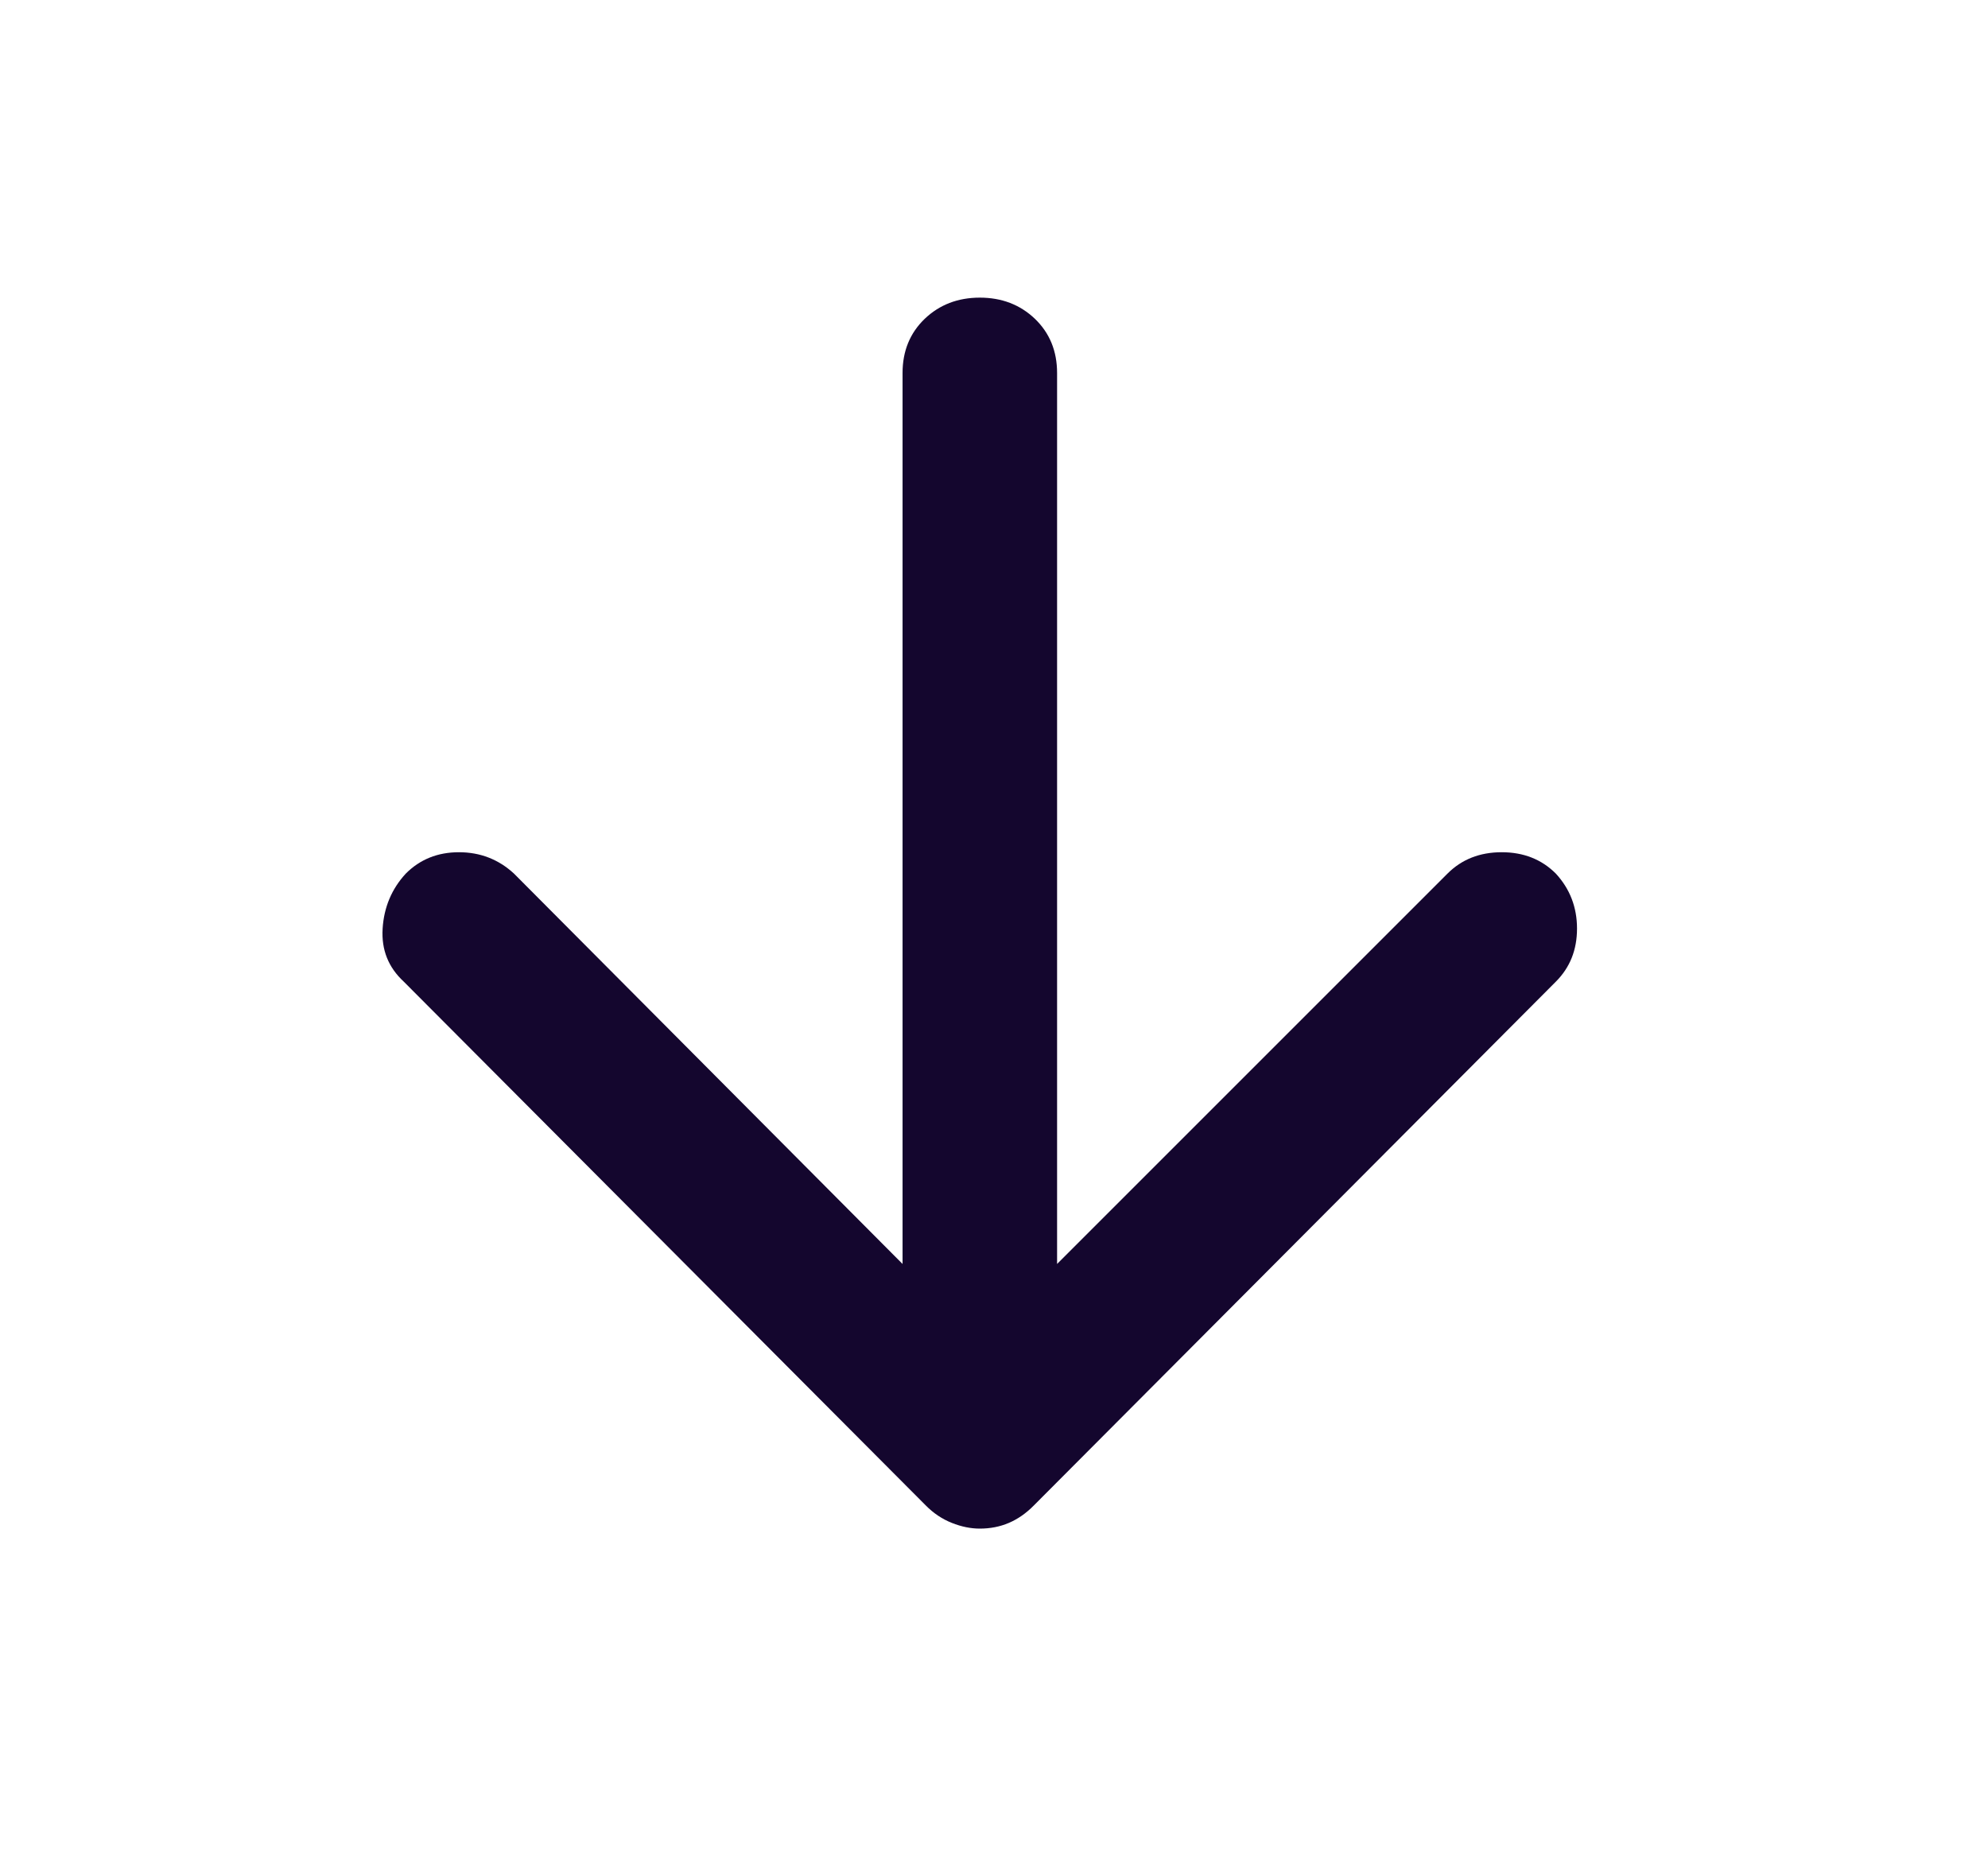 <svg width="15" height="14" viewBox="0 0 15 14" fill="none" xmlns="http://www.w3.org/2000/svg">
<path d="M3.062 6.592C3.169 6.485 3.302 6.431 3.463 6.431C3.623 6.431 3.762 6.485 3.878 6.592L6.81 9.538L6.81 2.815C6.81 2.649 6.866 2.513 6.977 2.406C7.089 2.299 7.228 2.246 7.393 2.246C7.558 2.246 7.697 2.299 7.809 2.406C7.92 2.513 7.976 2.649 7.976 2.815L7.976 9.538L10.922 6.592C11.029 6.485 11.165 6.431 11.331 6.431C11.496 6.431 11.632 6.485 11.739 6.592C11.846 6.708 11.899 6.847 11.899 7.007C11.899 7.168 11.846 7.301 11.739 7.408L7.801 11.36C7.743 11.419 7.68 11.463 7.612 11.492C7.544 11.521 7.471 11.535 7.393 11.535C7.325 11.535 7.255 11.521 7.182 11.492C7.109 11.463 7.043 11.419 6.985 11.36L3.047 7.408C2.931 7.301 2.877 7.168 2.887 7.007C2.897 6.847 2.955 6.708 3.062 6.592Z" fill="#14062E"/>
</svg>
